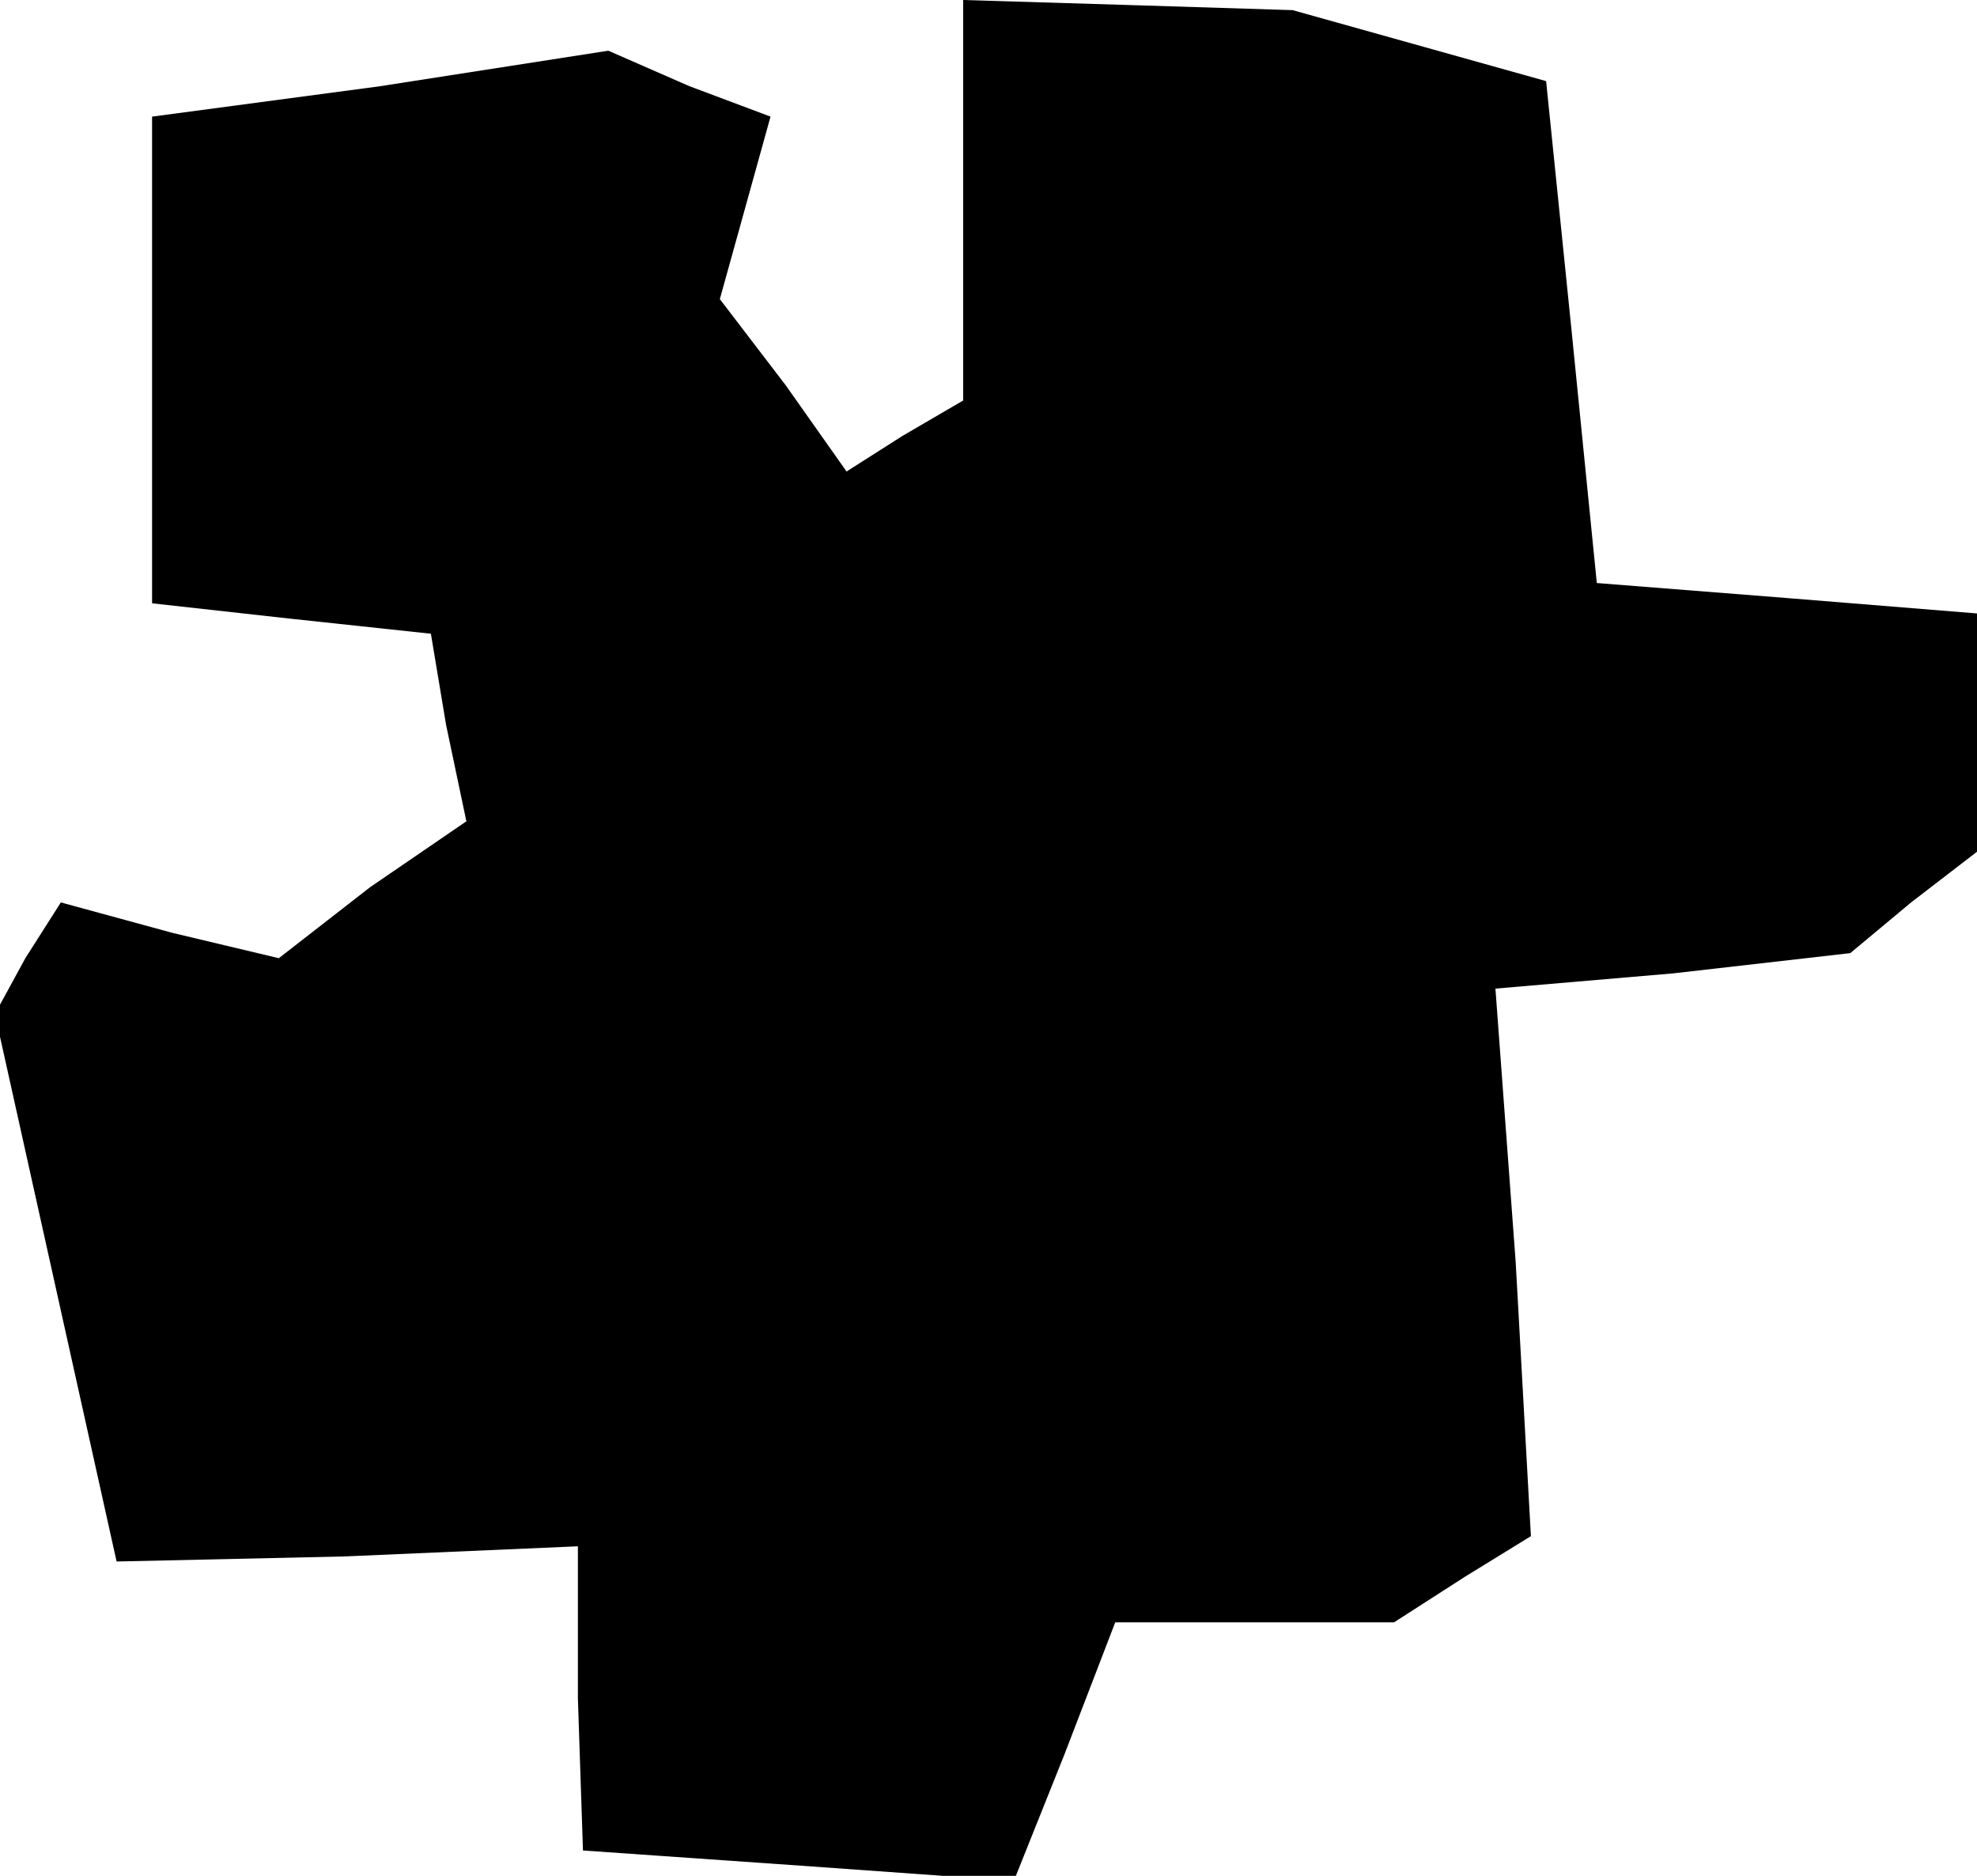 <?xml version="1.0" standalone="no"?>
<!DOCTYPE svg PUBLIC "-//W3C//DTD SVG 20010904//EN"
 "http://www.w3.org/TR/2001/REC-SVG-20010904/DTD/svg10.dtd">
<svg version="1.0" xmlns="http://www.w3.org/2000/svg"
 width="39pt" height="37pt" viewBox="0 0 39 37"
 preserveAspectRatio="xMidYMid meet">
<g transform="translate(0,37) scale(0.1,-0.1)"
fill="#000000" stroke="none">
<path d="M190 331 l0 -40 -12 -7 -11 -7 -12 17 -13 17 5 18 5 18 -16 6 -16 7
-45 -7 -45 -6 0 -48 0 -48 27 -3 28 -3 3 -18 4 -19 -19 -13 -18 -14 -21 5 -22
6 -7 -11 -6 -11 12 -54 12 -54 45 1 46 2 0 -30 1 -30 43 -3 42 -3 10 25 10 26
27 0 28 0 14 9 13 8 -3 54 -4 54 35 3 35 4 12 10 13 10 0 24 0 23 -37 3 -38 3
-5 50 -5 49 -25 7 -25 7 -32 1 -33 1 0 -39z"/>
</g>
</svg>
